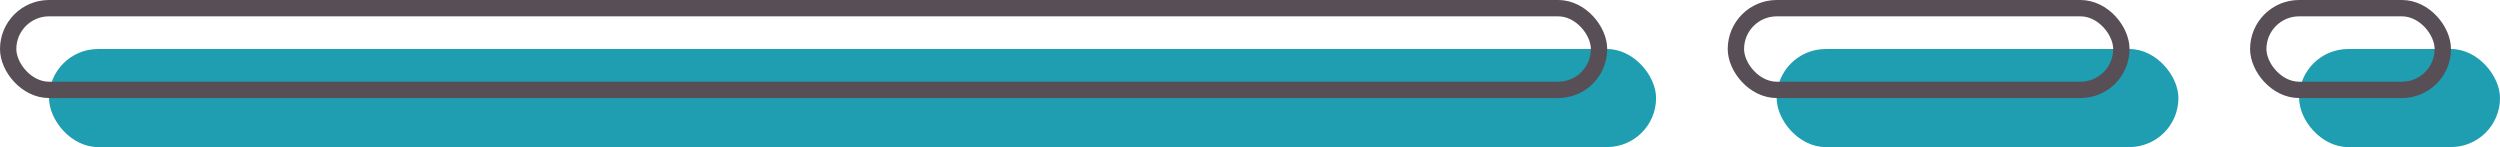 <svg width="153" height="9" viewBox="0 0 153 9" fill="none" xmlns="http://www.w3.org/2000/svg">
<rect x="3" y="3" width="98.352" height="6" rx="3" fill="#1E9EB0"/>
<rect x="108.731" y="3" width="24.588" height="6" rx="3" fill="#1E9EB0"/>
<rect x="140.706" y="3" width="12.294" height="6" rx="3" fill="#1E9EB0"/>
<rect x="0.5" y="0.5" width="97.361" height="5" rx="2.5" stroke="#574E56"/>
<rect x="106.237" y="0.5" width="23.59" height="5" rx="2.5" stroke="#574E56"/>
<rect x="138.205" y="0.5" width="11.295" height="5" rx="2.5" stroke="#574E56"/>
</svg>
